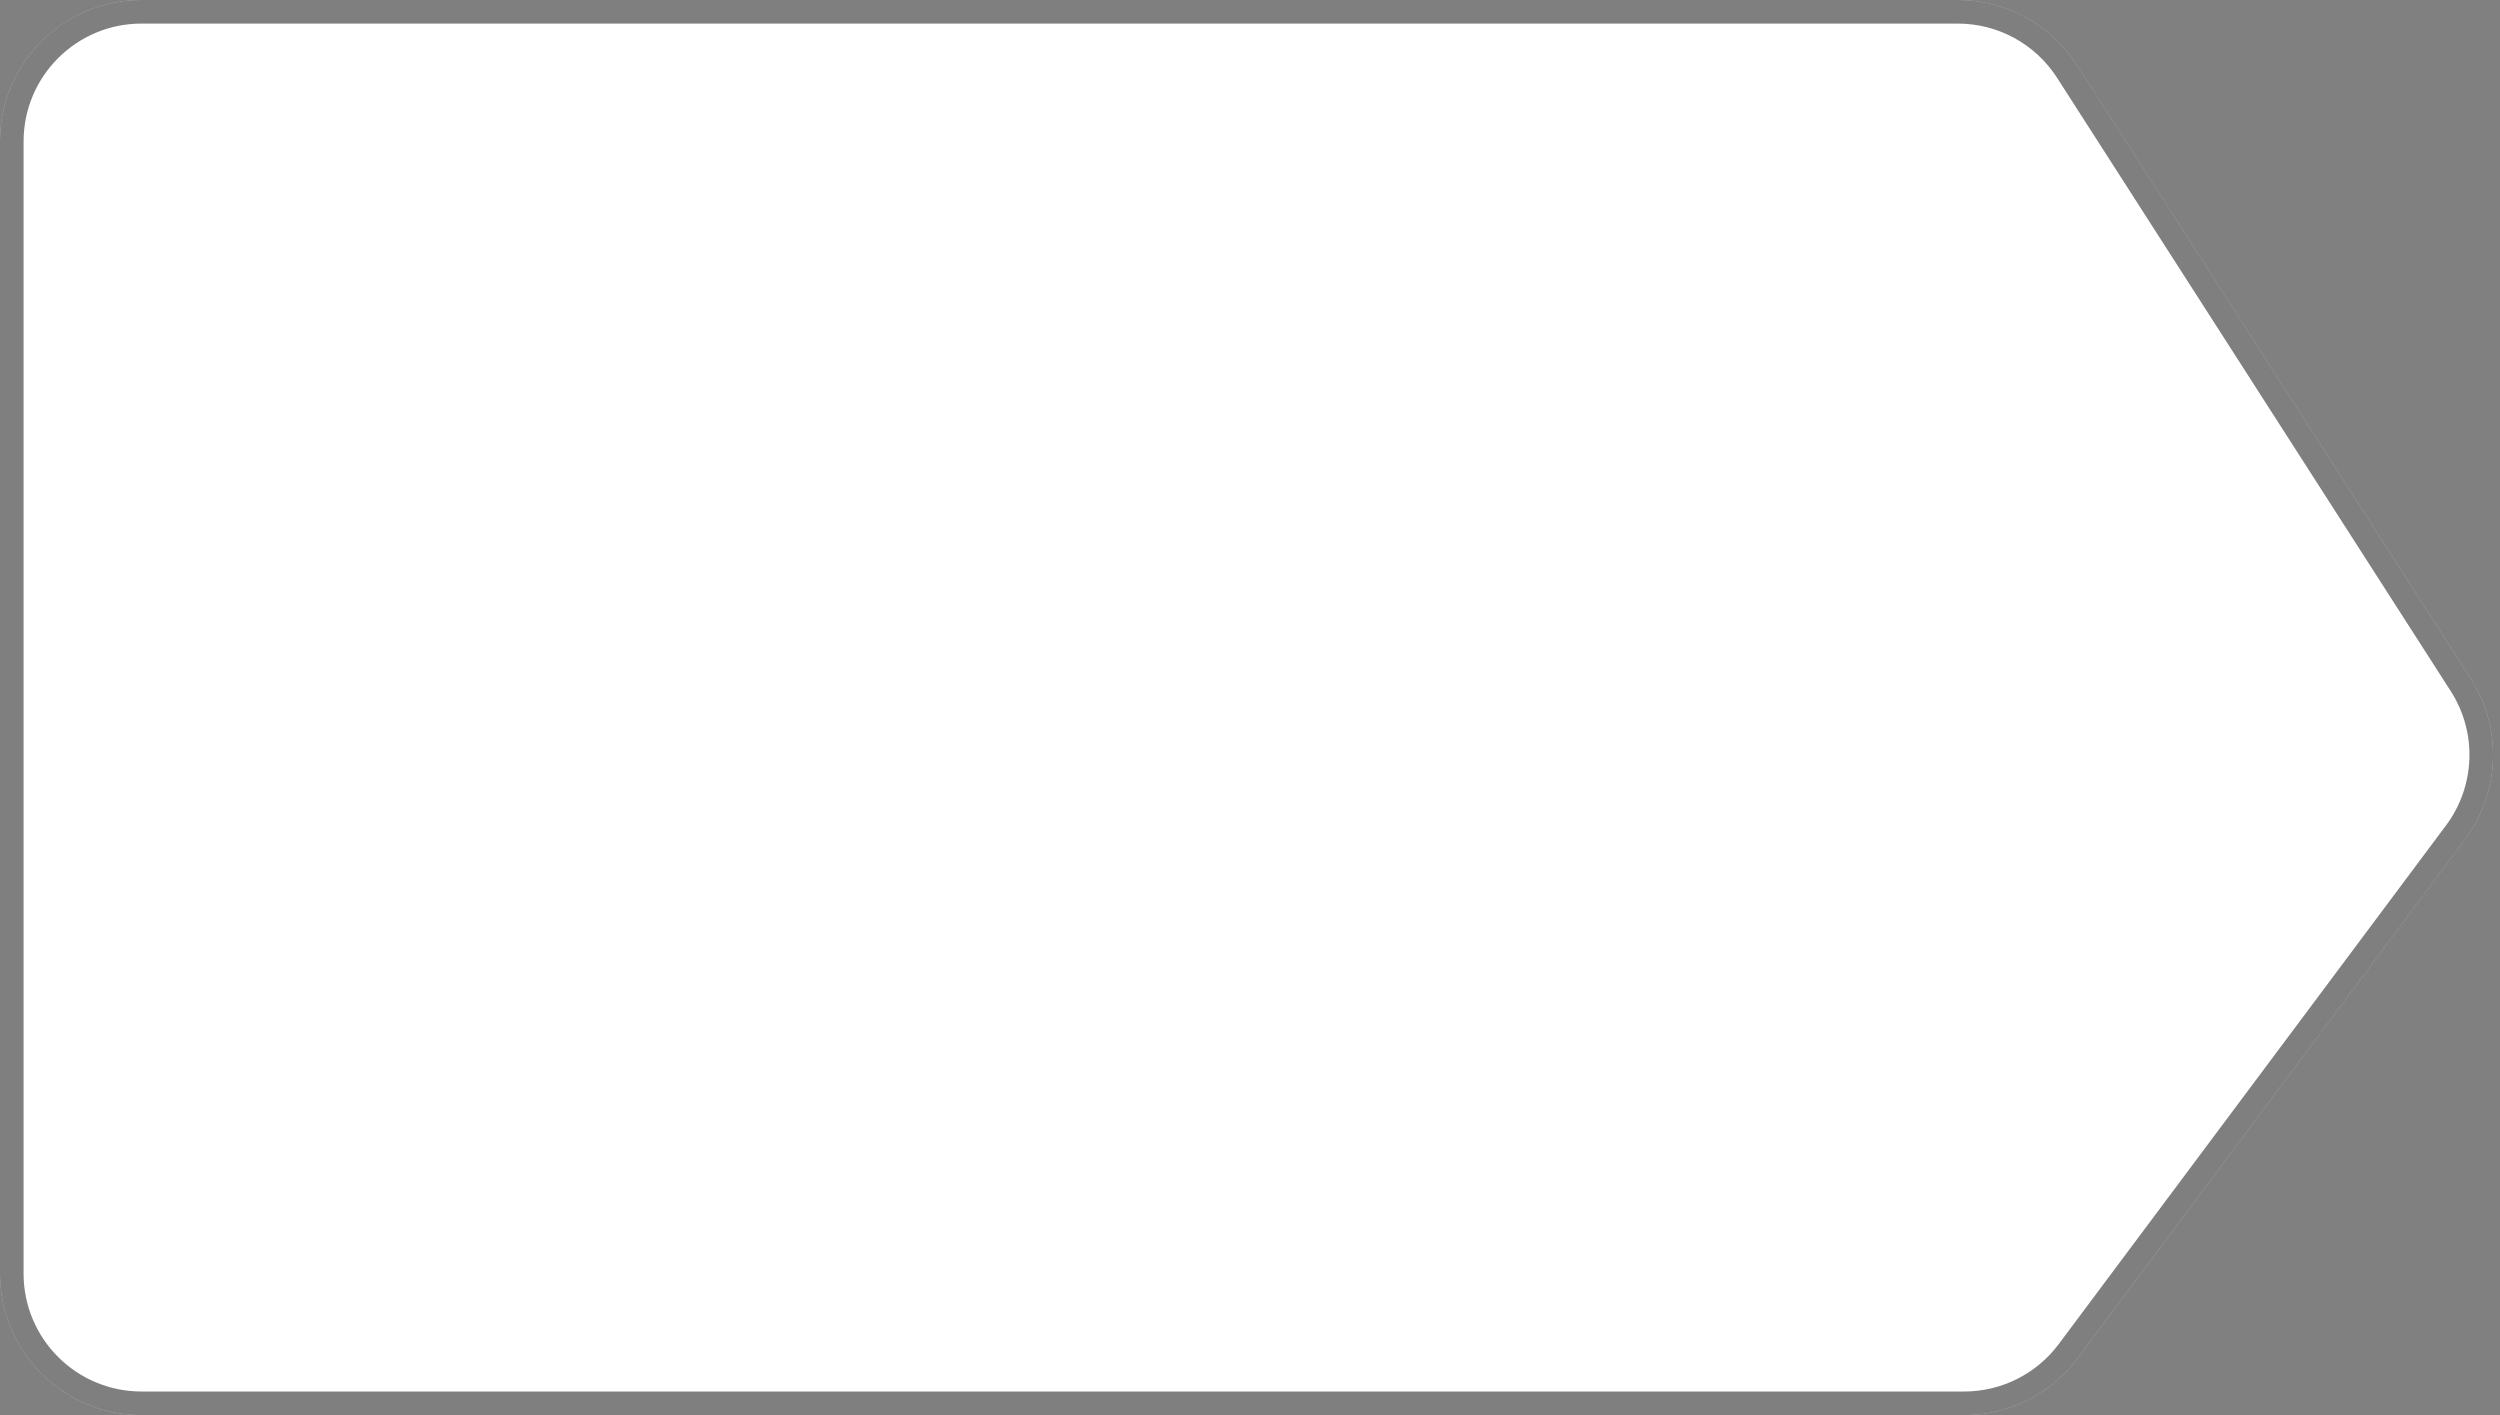 <svg width="106" height="60" viewBox="0 0 106 60" fill="none" xmlns="http://www.w3.org/2000/svg">
<rect x="0" y="0" width="106" height="60" fill="#808080" stroke="none"/>
<path d="M0 6C0 2.686 2.686 0 6 0H83.012C85.055 0 86.958 1.04 88.061 2.759L104.754 28.765C106.105 30.87 106.009 33.592 104.512 35.596L88.09 57.59C86.957 59.107 85.175 60 83.282 60H6C2.686 60 0 57.314 0 54V6Z" fill="white"/>
<path d="M0.5 6C0.5 2.962 2.962 0.5 6 0.5H83.012C84.885 0.5 86.629 1.453 87.641 3.029L104.333 29.035C105.572 30.965 105.483 33.46 104.112 35.297L87.689 57.291C86.651 58.681 85.018 59.5 83.282 59.5H6C2.962 59.5 0.5 57.038 0.5 54V6Z" stroke="black" stroke-opacity="0.5"/>
</svg>
